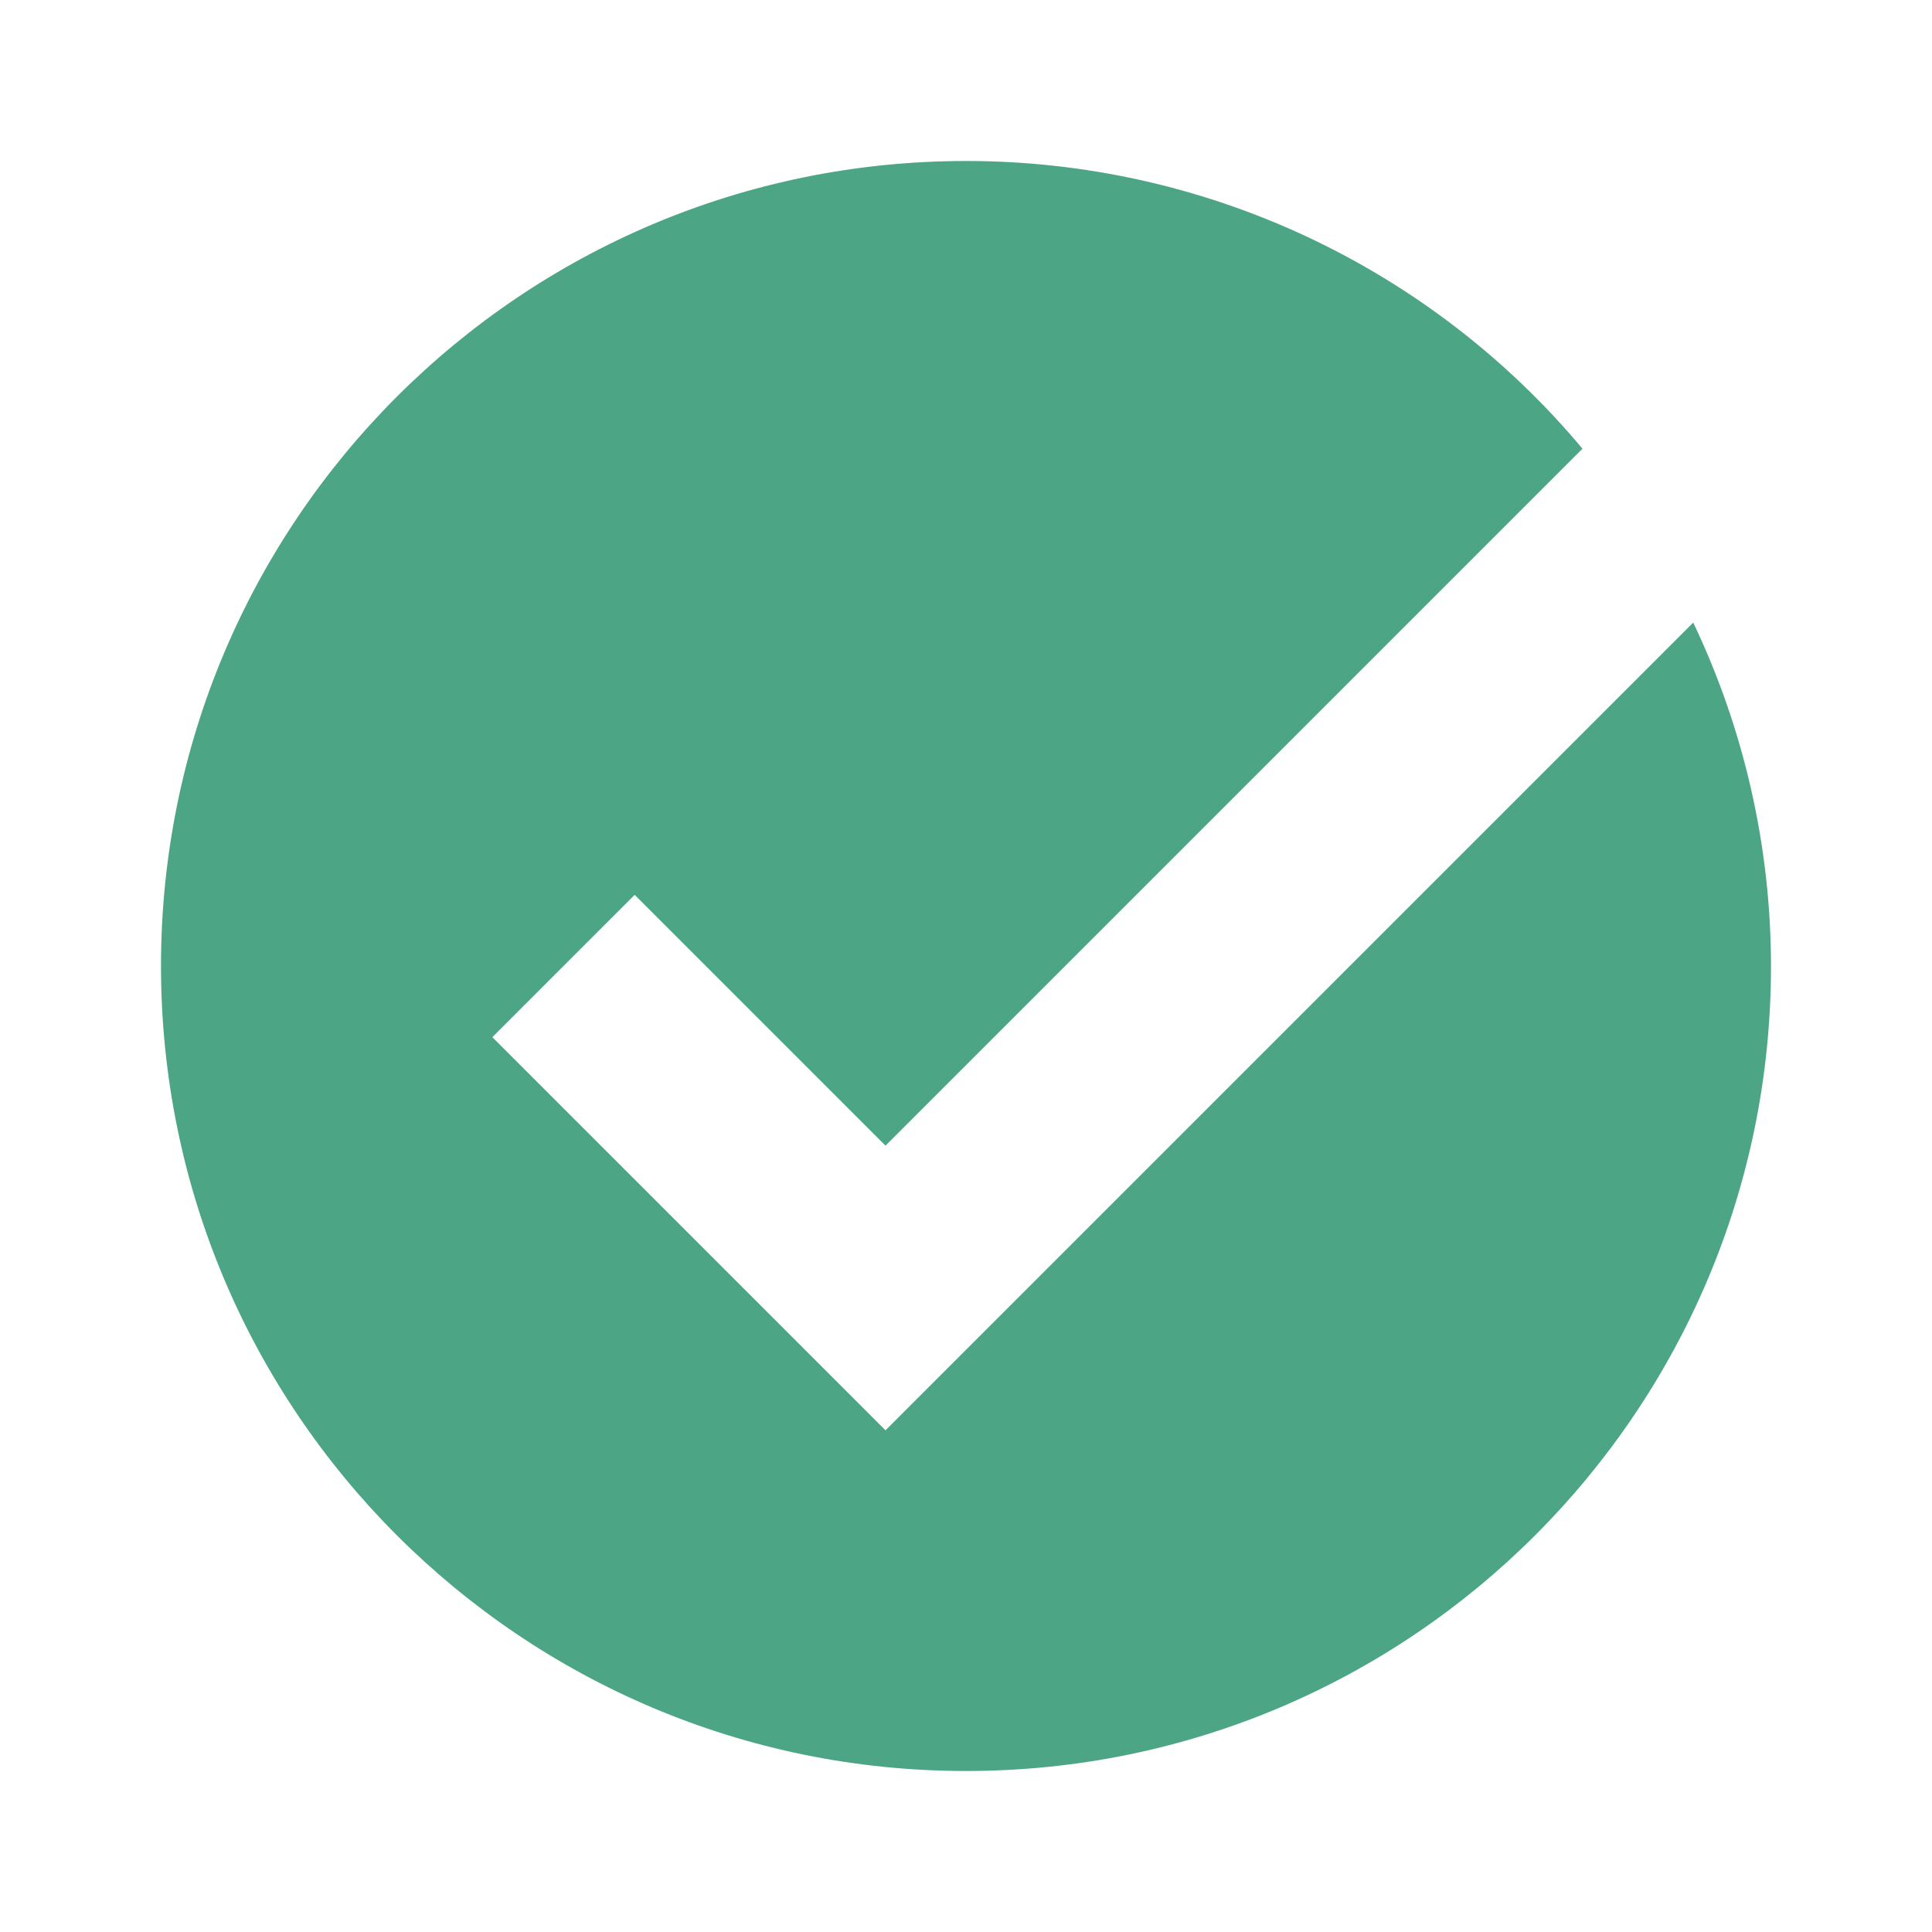 <svg width="24" height="24" viewBox="0 0 24 24" fill="none" xmlns="http://www.w3.org/2000/svg">
<path d="M11 17.768L6.116 12.884L7.884 11.116L11 14.232L19.658 5.574C18.721 4.454 17.549 3.554 16.226 2.936C14.903 2.319 13.46 1.999 12 2C6.477 2 2 6.477 2 12C2 17.523 6.477 22 12 22C17.523 22 22 17.523 22 12C21.999 10.524 21.669 9.067 21.034 7.734L11 17.768Z" fill="#4CA585"/>
</svg>
